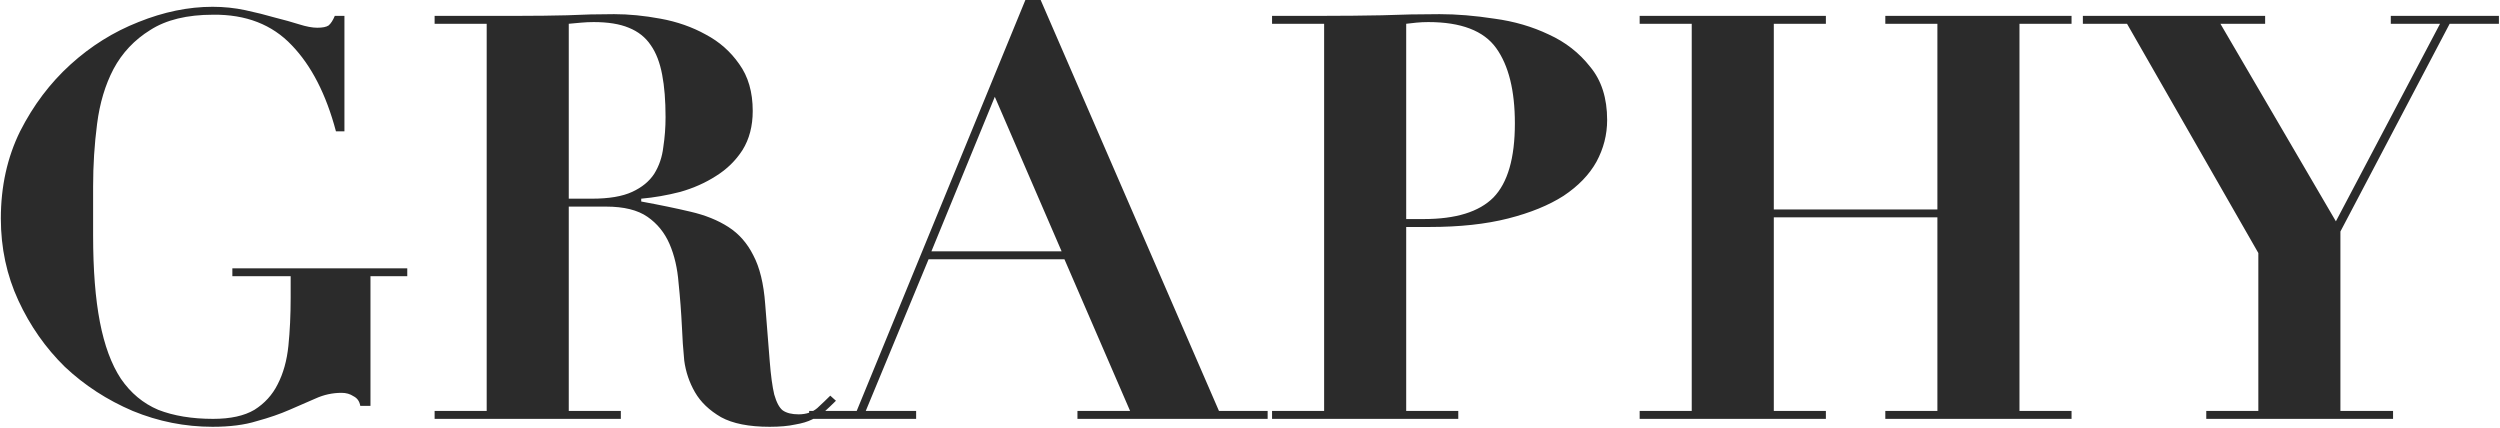 <svg width="1325" height="227" viewBox="0 0 1325 227" fill="none" xmlns="http://www.w3.org/2000/svg">
<path d="M182.55 69.6V8.4H177.45C176.45 10.8 175.35 12.5 174.15 13.5C172.95 14.3 170.95 14.7 168.15 14.7C165.55 14.7 162.35 14.1 158.55 12.9C154.75 11.7 150.45 10.5 145.65 9.3C140.85 7.9 135.65 6.6 130.05 5.4C124.45 4.2 118.65 3.6 112.65 3.6C99.85 3.6 86.75 6.3 73.35 11.7C60.15 16.9 48.15 24.4 37.35 34.2C26.55 44 17.65 55.8 10.65 69.6C3.85 83.4 0.45 98.8 0.45 115.8C0.45 131.4 3.55 145.9 9.75 159.3C15.95 172.7 24.15 184.4 34.35 194.4C44.75 204.2 56.75 212 70.35 217.8C83.95 223.4 98.05 226.2 112.65 226.2C121.85 226.2 129.65 225.2 136.05 223.2C142.65 221.4 148.45 219.4 153.45 217.2C158.45 215 163.05 213 167.25 211.2C171.65 209.2 176.25 208.2 181.05 208.2C183.45 208.2 185.55 208.8 187.35 210C189.35 211 190.55 212.7 190.95 215.1H196.35V146.4H215.85V142.2H123.15V146.4H154.05V157.8C154.05 167 153.65 175.5 152.85 183.3C152.05 191.1 150.15 197.9 147.15 203.7C144.35 209.3 140.25 213.8 134.85 217.2C129.45 220.4 122.15 222 112.95 222C101.75 222 92.05 220.4 83.85 217.2C75.85 213.8 69.25 208.3 64.05 200.7C59.05 193.1 55.35 183.1 52.95 170.7C50.55 158.3 49.35 143 49.35 124.8V98.7C49.35 87.5 50.05 76.5 51.45 65.7C52.85 54.7 55.75 45 60.15 36.6C64.75 28 71.25 21.1 79.65 15.9C88.05 10.5 99.15 7.8 112.95 7.8C130.35 7.6 144.25 13 154.65 24C165.05 34.8 172.85 50 178.05 69.6H182.55ZM301.446 105.3V12.6C303.646 12.4 305.846 12.2 308.046 12C310.246 11.8 312.446 11.7 314.646 11.7C322.246 11.7 328.446 12.7 333.246 14.7C338.246 16.7 342.146 19.8 344.946 24C347.746 28 349.746 33.2 350.946 39.6C352.146 45.8 352.746 53.3 352.746 62.1C352.746 67.5 352.346 72.8 351.546 78C350.946 83.2 349.346 87.9 346.746 92.1C344.146 96.1 340.246 99.3 335.046 101.7C329.846 104.1 322.746 105.3 313.746 105.3H301.446ZM257.946 12.6V217.8H230.346V222H329.046V217.8H301.446V109.5H321.246C330.646 109.5 337.946 111.3 343.146 114.9C348.346 118.5 352.246 123.3 354.846 129.3C357.446 135.3 359.046 142.2 359.646 150C360.446 157.6 361.046 165.5 361.446 173.7C361.646 179.1 362.046 184.9 362.646 191.1C363.446 197.1 365.346 202.7 368.346 207.9C371.346 213.1 375.946 217.5 382.146 221.1C388.346 224.5 396.946 226.2 407.946 226.2C413.346 226.2 417.846 225.8 421.446 225C425.046 224.4 428.046 223.5 430.446 222.3C433.046 221.1 435.246 219.7 437.046 218.1C439.046 216.3 441.046 214.4 443.046 212.4L440.046 209.7C438.046 211.7 435.746 213.9 433.146 216.3C430.546 218.5 427.246 219.6 423.246 219.6C419.646 219.6 416.846 218.9 414.846 217.5C413.046 216.1 411.546 213.3 410.346 209.1C409.346 204.9 408.546 199 407.946 191.4C407.346 183.8 406.546 173.7 405.546 161.1C404.746 150.3 402.646 141.7 399.246 135.3C396.046 128.9 391.646 123.9 386.046 120.3C380.446 116.7 373.746 114 365.946 112.2C358.346 110.4 349.646 108.6 339.846 106.8V105.3C346.646 104.7 353.546 103.5 360.546 101.7C367.546 99.7 373.846 96.9 379.446 93.3C385.246 89.7 389.946 85.1 393.546 79.5C397.146 73.7 398.946 66.8 398.946 58.8C398.946 48.8 396.546 40.5 391.746 33.9C387.146 27.3 381.246 22.1 374.046 18.3C366.846 14.3 358.846 11.5 350.046 9.9C341.446 8.3 333.246 7.5 325.446 7.5C317.046 7.5 308.746 7.7 300.546 8.1C292.346 8.3 284.046 8.4 275.646 8.4H230.346V12.6H257.946ZM527.25 51.3L562.65 133.2H493.65L527.25 51.3ZM428.85 217.8V222H485.55V217.8H458.85L492.15 137.4H564.15L598.95 217.8H571.05V222H671.85V217.8H646.05L551.55 -2.86102e-06H543.45L454.05 217.8H428.85ZM745.286 116.1V12.6C746.886 12.4 748.686 12.2 750.686 12C752.686 11.8 754.786 11.7 756.986 11.7C774.386 11.7 786.386 16.3 792.986 25.5C799.586 34.7 802.886 48 802.886 65.4C802.886 83.8 799.086 96.9 791.486 104.7C783.886 112.3 771.586 116.1 754.586 116.1H745.286ZM745.286 217.8V120.3H757.586C773.586 120.3 787.486 118.8 799.286 115.8C811.086 112.8 820.886 108.8 828.686 103.8C836.486 98.6 842.286 92.6 846.086 85.8C849.886 78.8 851.786 71.4 851.786 63.6C851.786 52 848.786 42.6 842.786 35.4C836.986 28 829.686 22.3 820.886 18.3C812.086 14.1 802.486 11.3 792.086 9.9C781.686 8.3 771.986 7.5 762.986 7.5C752.786 7.5 742.586 7.7 732.386 8.1C722.186 8.3 711.986 8.4 701.786 8.4H674.186V12.6H701.786V217.8H674.186V222H772.886V217.8H745.286ZM869.018 8.4V12.6H896.618V217.8H869.018V222H967.718V217.8H940.118V115.2H1026.82V217.8H999.218V222H1097.92V217.8H1070.32V12.6H1097.92V8.4H999.218V12.6H1026.82V111H940.118V12.6H967.718V8.4H869.018ZM1103.92 8.4V12.6H1127.32L1196.92 134.1V217.8H1169.32V222H1268.32V217.8H1240.42V122.7L1298.32 12.6H1324.42V8.4H1267.12V12.6H1293.22L1238.02 117.3L1176.82 12.6H1200.52V8.4H1103.92Z" fill="black" fill-opacity="0.83"/>
</svg>
